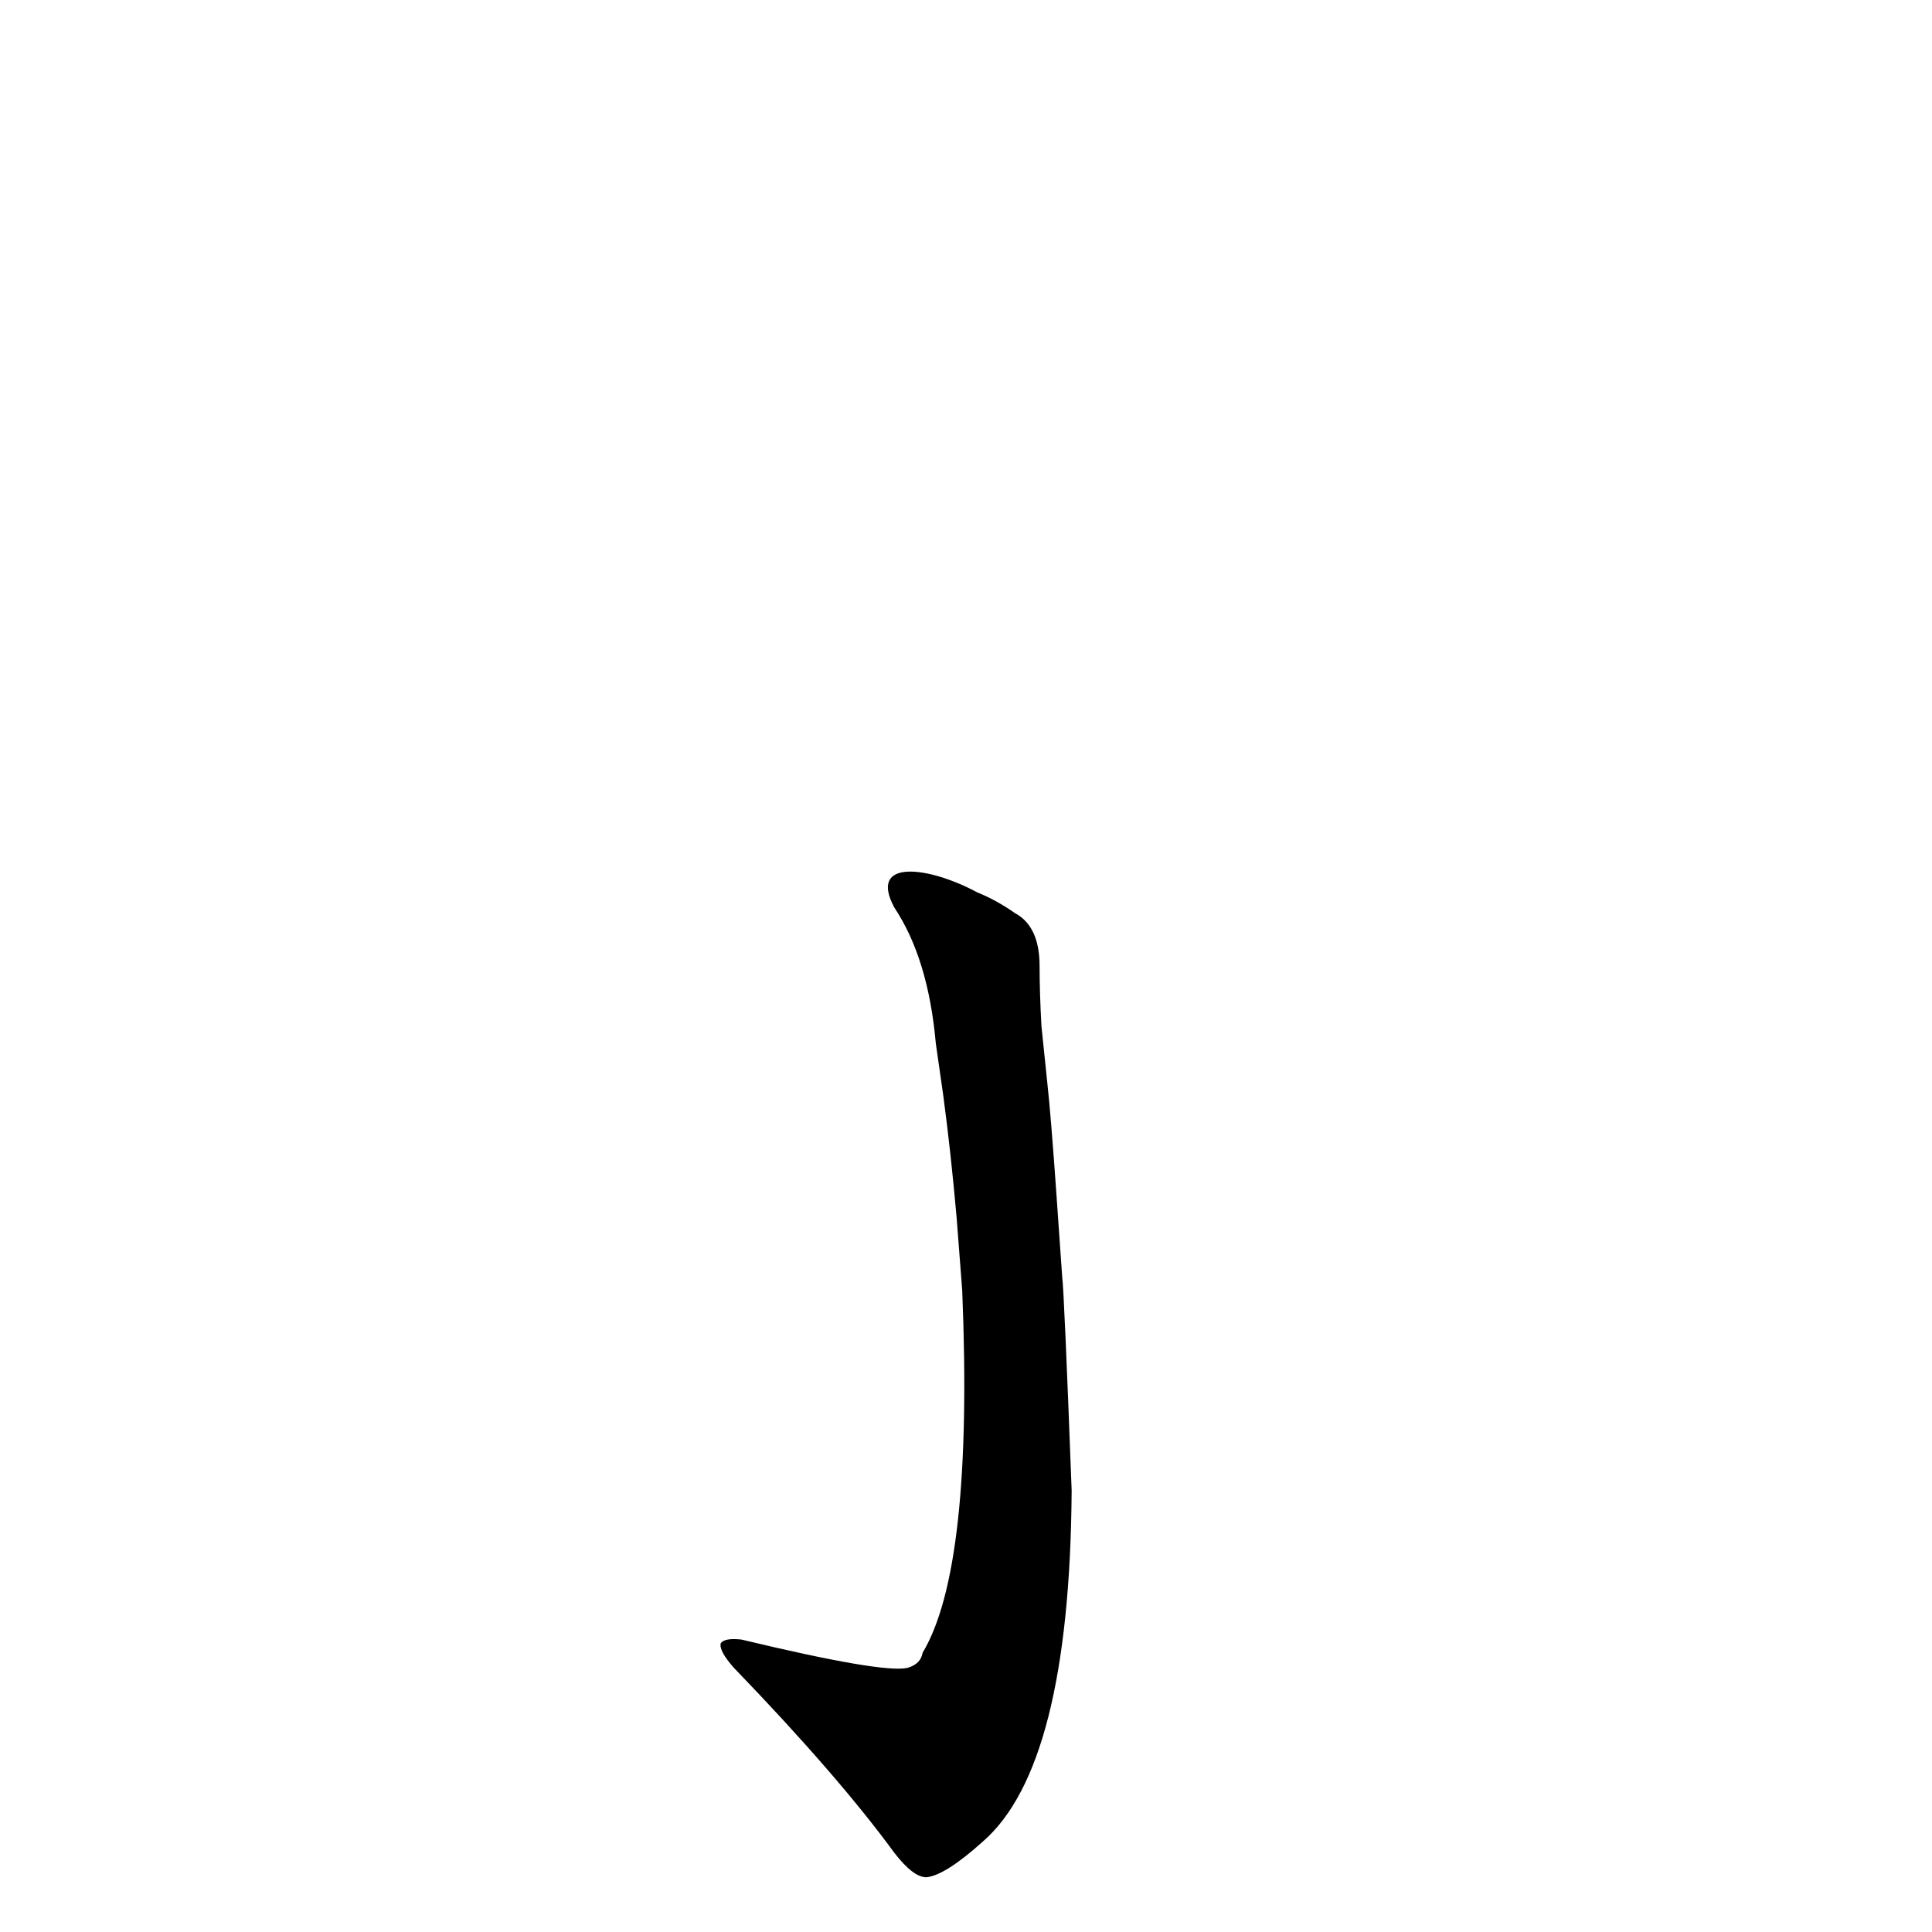<?xml version='1.0' encoding='utf-8'?>
<svg xmlns="http://www.w3.org/2000/svg" version="1.1" viewBox="0 0 1024 1024"><g transform="scale(1, -1) translate(0, -900)"><path d="M 474 419 Q 492 392 496 347 L 500 319 Q 504 289 507 255 L 510 216 Q 516 69 489 24 Q 488 18 481 16 Q 468 13 393 31 Q 384 32 382 29 Q 381 25 389 16 Q 444 -41 474 -82 Q 484 -95 491 -95 Q 501 -94 521 -76 Q 567 -36 568 110 Q 564 216 563 223 L 560 266 Q 557 309 555 327 L 552 356 Q 551 374 551 388 Q 551 409 538 416 Q 528 423 518 427 C 492 441 460 445 474 419 Z" fill="black" /></g></svg>